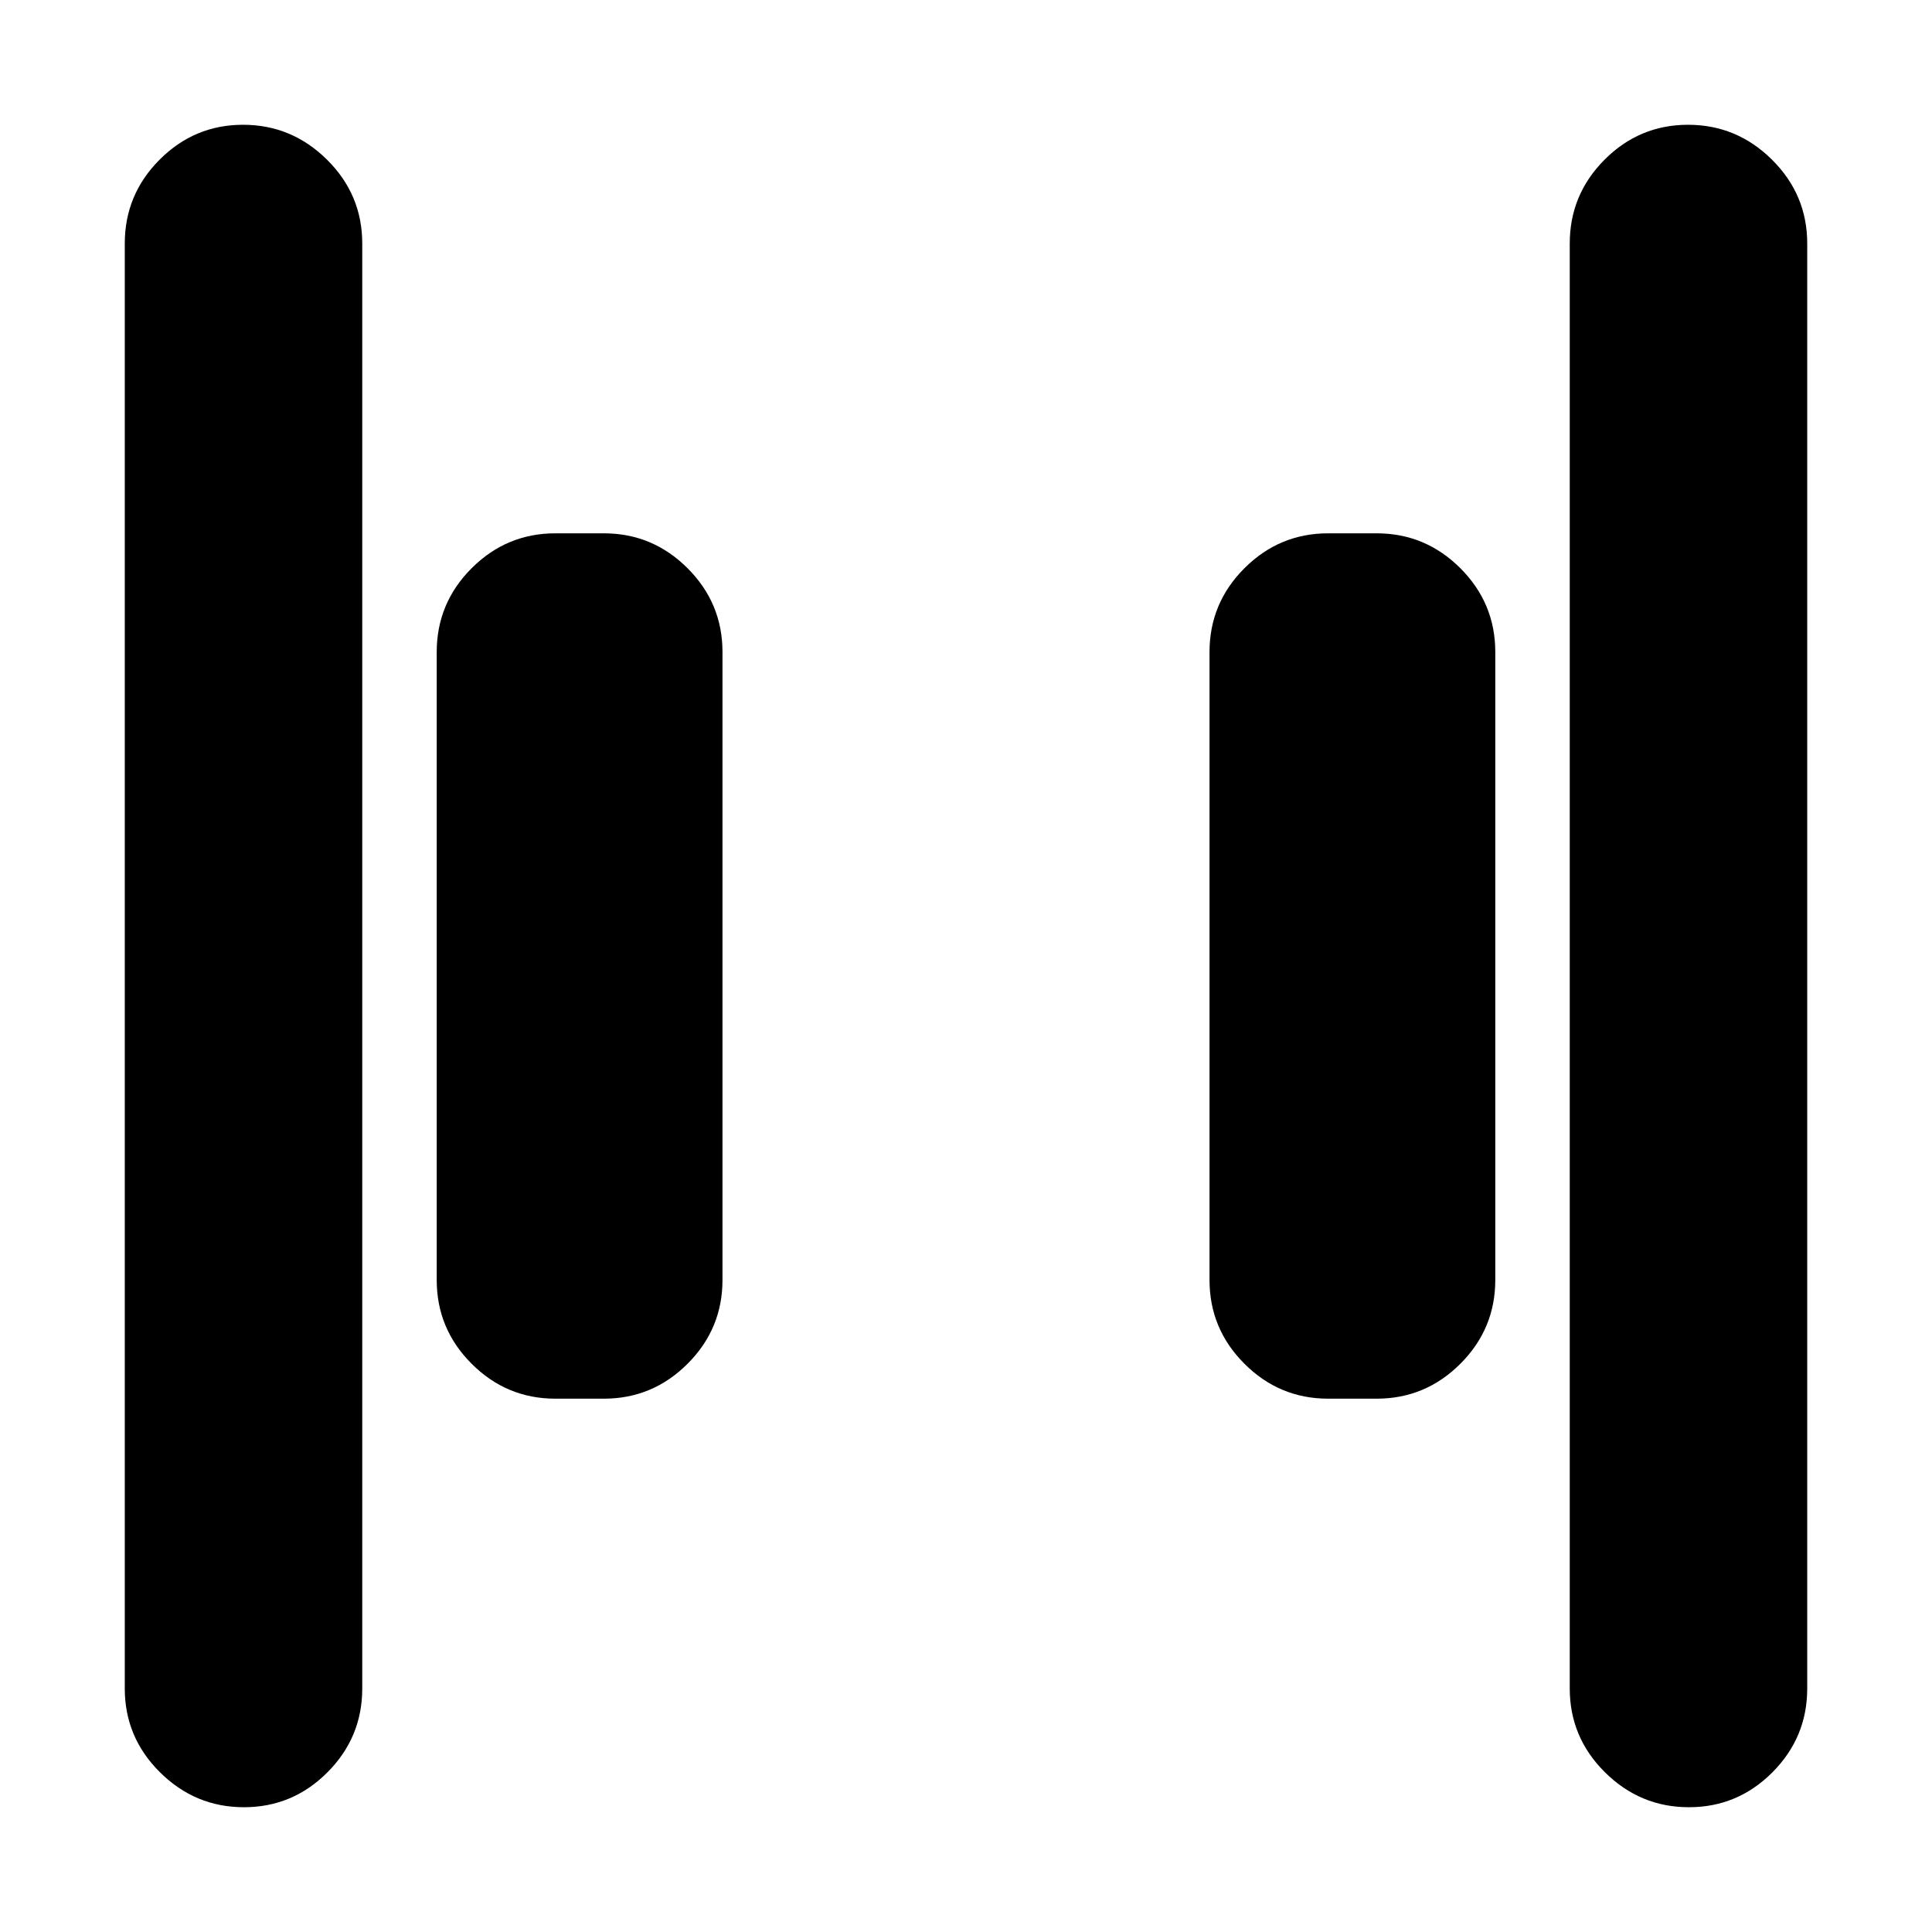<svg xmlns="http://www.w3.org/2000/svg" height="20" viewBox="0 96 960 960" width="20"><path d="M660 791q-24.3 0-41.65-17.35Q601 756.3 601 732V420q0-24.3 17.35-41.65Q635.7 361 660 361h24q24.3 0 41.65 17.35Q743 395.7 743 420v312q0 24.3-17.35 41.65Q708.3 791 684 791h-24Zm-384 0q-24.3 0-41.65-17.35Q217 756.3 217 732V420q0-24.3 17.35-41.65Q251.7 361 276 361h24q24.3 0 41.65 17.35Q359 395.7 359 420v312q0 24.3-17.35 41.65Q324.3 791 300 791h-24Zm563.211 203Q815 994 797.5 976.65T780 935V217q0-24.3 17.289-41.65 17.29-17.35 41.5-17.35Q863 158 880.5 175.35T898 217v718q0 24.3-17.289 41.65-17.29 17.35-41.5 17.35Zm-718 0Q97 994 79.5 976.65T62 935V217q0-24.3 17.29-41.65Q96.579 158 120.788 158 145 158 162.5 175.35T180 217v718q0 24.3-17.289 41.65-17.29 17.35-41.5 17.35Z"/></svg>
